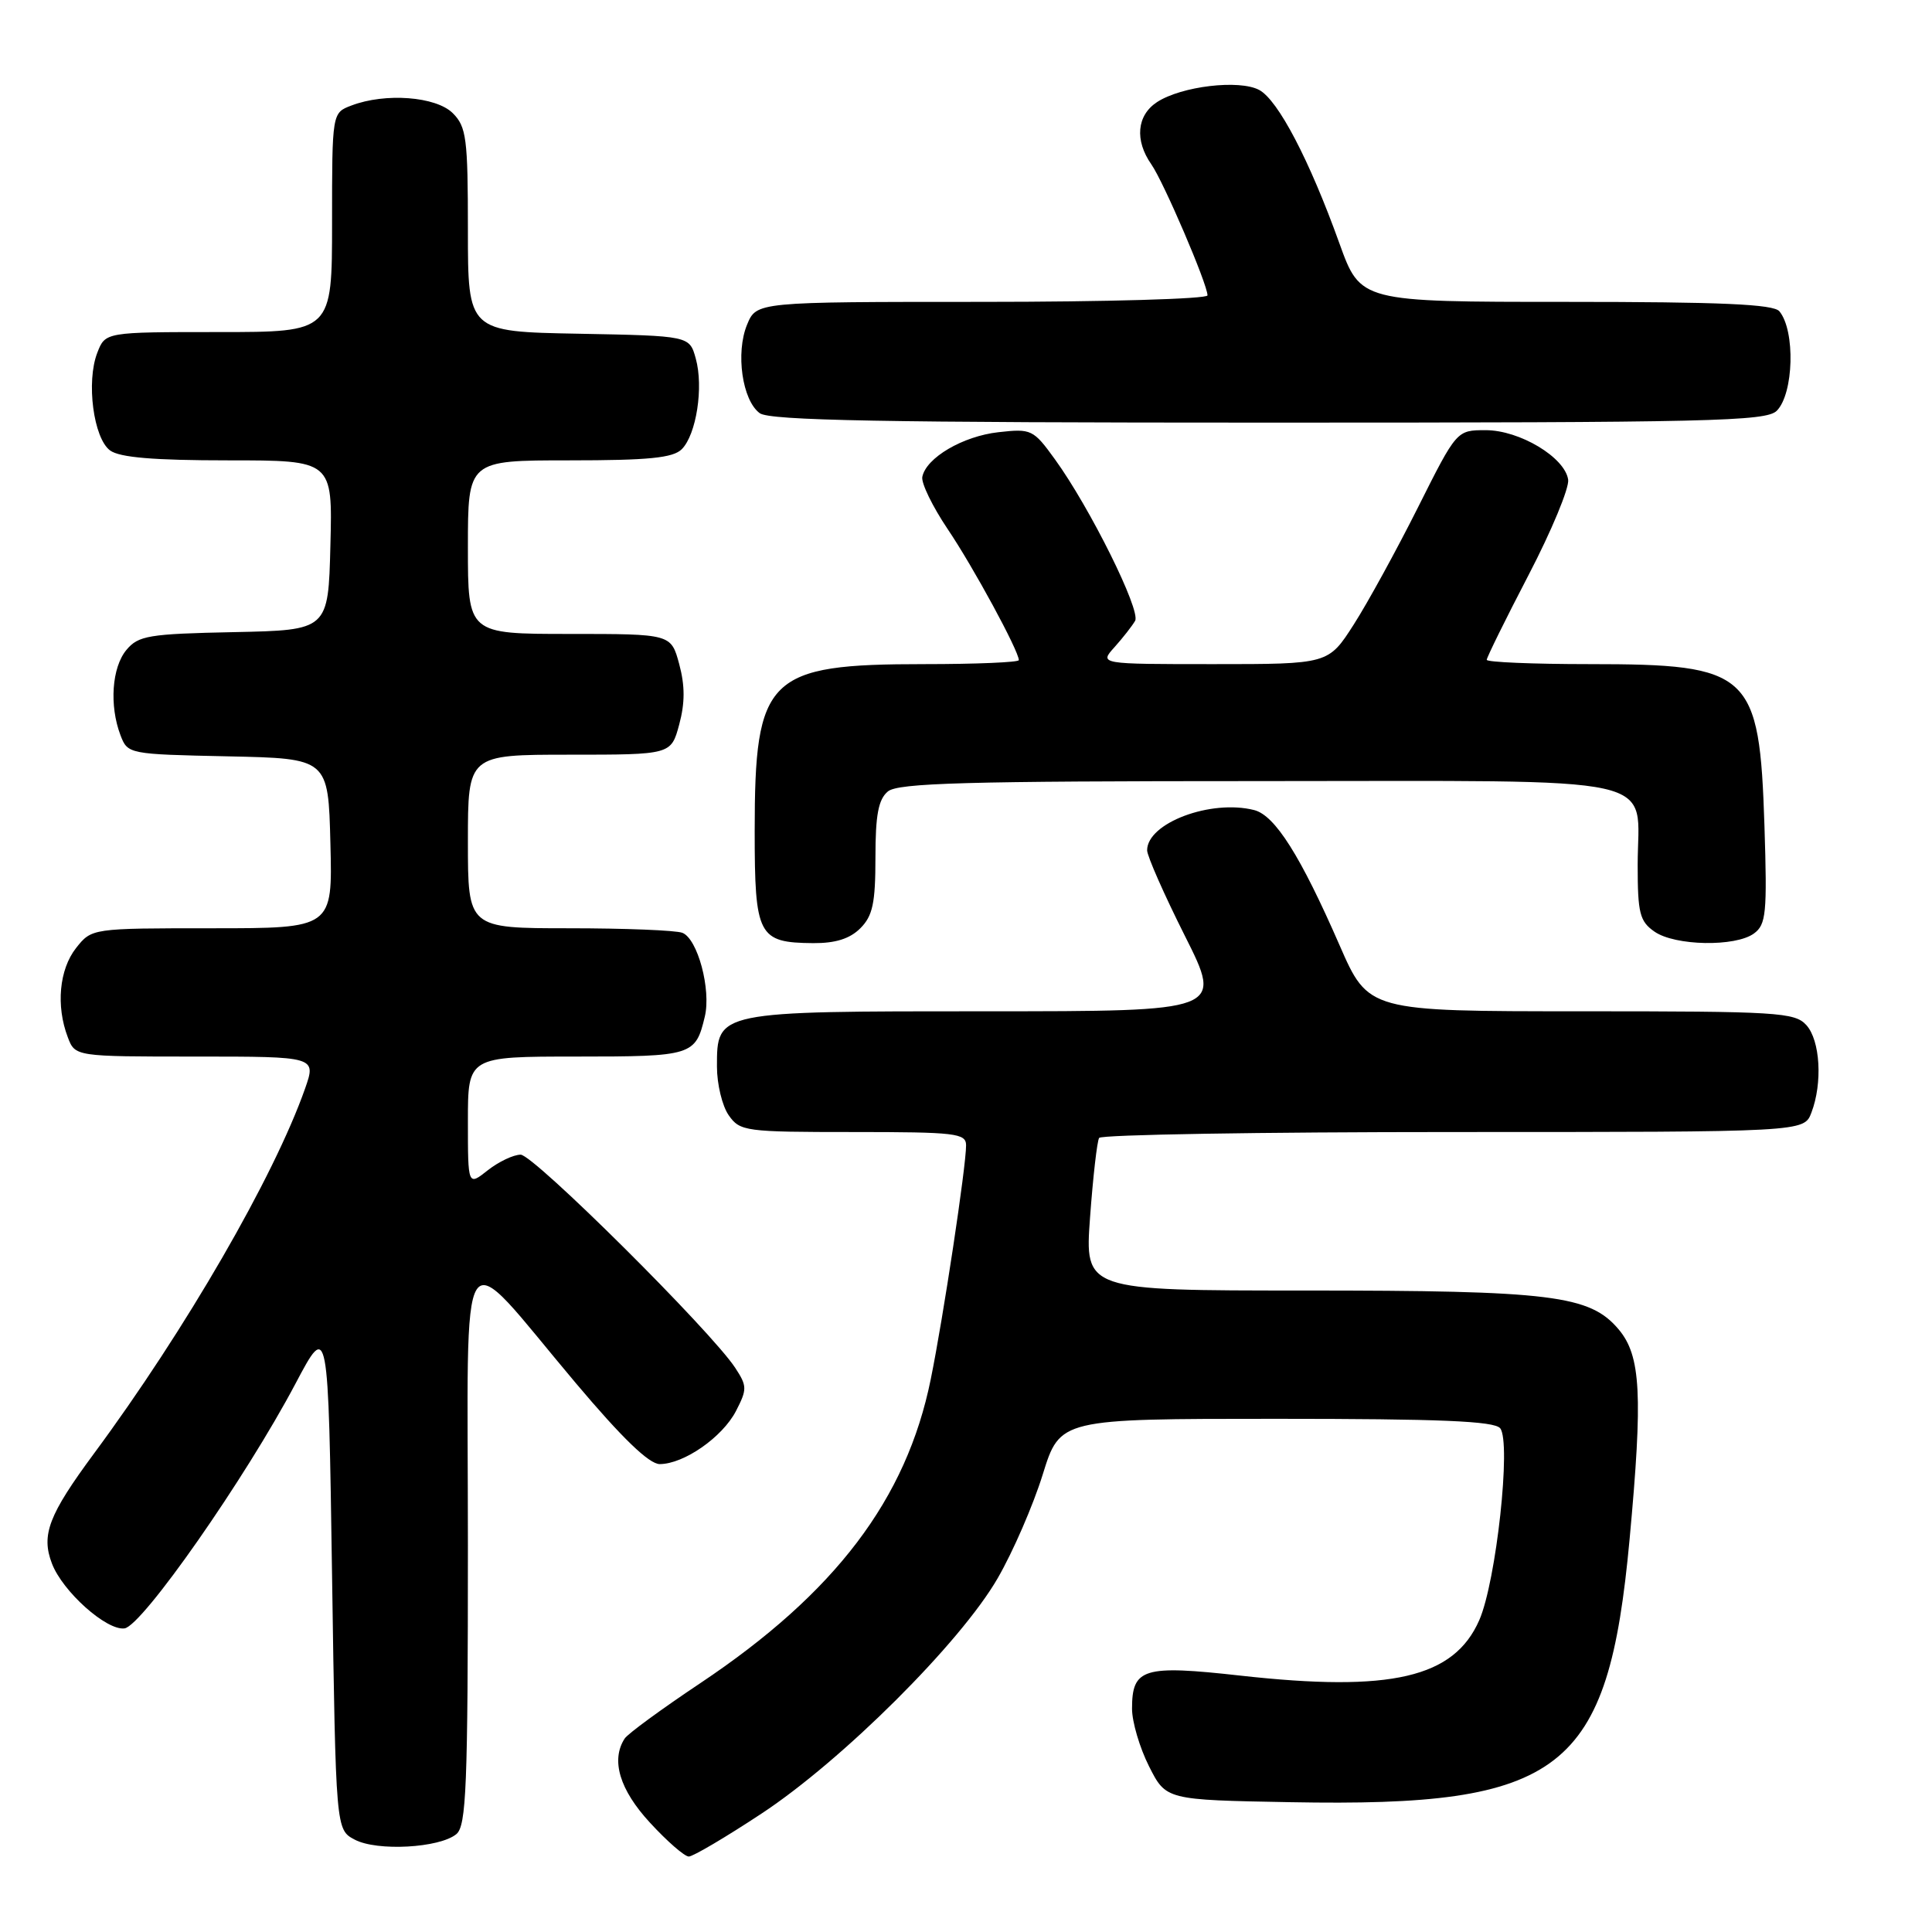 <?xml version="1.0" encoding="UTF-8" standalone="no"?>
<!DOCTYPE svg PUBLIC "-//W3C//DTD SVG 1.1//EN" "http://www.w3.org/Graphics/SVG/1.1/DTD/svg11.dtd" >
<svg xmlns="http://www.w3.org/2000/svg" xmlns:xlink="http://www.w3.org/1999/xlink" version="1.1" viewBox="0 0 256 256">
 <g >
 <path fill="currentColor"
d=" M 100.89 240.32 C 111.62 233.25 127.29 217.64 132.20 209.12 C 134.23 205.61 136.91 199.43 138.17 195.37 C 140.46 188.00 140.46 188.00 169.11 188.00 C 190.81 188.00 198.00 188.30 198.78 189.25 C 200.27 191.08 198.26 209.55 196.01 214.68 C 192.66 222.32 184.33 224.25 164.38 222.03 C 151.49 220.59 150.00 221.05 150.00 226.41 C 150.00 228.15 151.01 231.58 152.25 234.04 C 154.50 238.50 154.50 238.50 171.00 238.80 C 207.07 239.47 213.08 234.81 215.93 203.95 C 217.70 184.82 217.43 179.66 214.48 176.15 C 210.66 171.62 205.62 171.00 172.81 171.00 C 143.73 171.00 143.73 171.00 144.44 161.28 C 144.83 155.94 145.37 151.21 145.64 150.78 C 145.90 150.35 167.03 150.00 192.58 150.00 C 239.05 150.00 239.05 150.00 240.02 147.43 C 241.52 143.51 241.19 137.86 239.35 135.83 C 237.82 134.14 235.54 134.00 209.50 134.00 C 181.32 134.00 181.32 134.00 177.50 125.25 C 172.32 113.39 168.95 108.05 166.19 107.34 C 160.45 105.88 152.00 109.05 152.00 112.67 C 152.00 113.42 154.25 118.53 157.01 124.02 C 162.02 134.00 162.02 134.00 130.73 134.00 C 94.89 134.00 95.00 133.98 95.00 141.33 C 95.00 143.66 95.70 146.56 96.56 147.78 C 98.05 149.91 98.75 150.00 113.06 150.00 C 126.62 150.00 128.00 150.16 128.01 151.75 C 128.03 154.46 124.98 174.66 123.33 182.75 C 120.11 198.65 110.68 211.08 92.76 223.05 C 87.67 226.45 83.17 229.74 82.77 230.37 C 80.92 233.22 82.10 237.16 86.13 241.52 C 88.40 243.99 90.71 246.00 91.27 246.00 C 91.82 246.00 96.15 243.45 100.89 240.32 Z  M 60.47 243.03 C 61.79 241.93 62.00 236.77 62.00 204.70 C 62.00 161.91 60.36 164.37 76.28 183.25 C 82.45 190.57 86.01 194.00 87.42 194.00 C 90.62 193.99 95.72 190.44 97.52 186.97 C 99.01 184.08 99.00 183.66 97.43 181.26 C 94.22 176.36 70.71 153.00 68.99 153.00 C 68.04 153.00 66.08 153.93 64.63 155.07 C 62.00 157.15 62.00 157.15 62.00 148.57 C 62.00 140.00 62.00 140.00 76.38 140.00 C 91.75 140.00 92.16 139.87 93.39 134.71 C 94.25 131.12 92.44 124.38 90.41 123.60 C 89.54 123.27 82.80 123.00 75.42 123.00 C 62.00 123.00 62.00 123.00 62.00 111.50 C 62.00 100.00 62.00 100.00 75.46 100.00 C 88.92 100.00 88.92 100.00 90.00 96.00 C 90.77 93.14 90.77 90.86 90.00 88.00 C 88.92 84.00 88.92 84.00 75.46 84.00 C 62.00 84.00 62.00 84.00 62.00 72.50 C 62.00 61.00 62.00 61.00 75.43 61.00 C 85.95 61.00 89.18 60.68 90.34 59.52 C 92.27 57.58 93.25 51.29 92.19 47.50 C 91.36 44.50 91.36 44.50 76.68 44.22 C 62.00 43.95 62.00 43.95 62.00 30.47 C 62.00 18.33 61.80 16.80 60.00 15.00 C 57.78 12.78 51.05 12.27 46.57 13.98 C 44.00 14.95 44.00 14.95 44.00 29.48 C 44.00 44.00 44.00 44.00 28.98 44.00 C 13.95 44.00 13.95 44.00 12.89 46.75 C 11.40 50.59 12.39 58.08 14.59 59.69 C 15.86 60.62 20.39 61.00 30.22 61.00 C 44.07 61.00 44.07 61.00 43.78 72.25 C 43.50 83.50 43.50 83.50 31.00 83.76 C 19.70 83.99 18.33 84.22 16.75 86.12 C 14.82 88.44 14.47 93.48 15.96 97.41 C 16.92 99.92 17.02 99.94 30.21 100.22 C 43.50 100.50 43.50 100.50 43.78 111.75 C 44.07 123.00 44.07 123.00 28.11 123.00 C 12.15 123.00 12.15 123.00 10.07 125.63 C 7.85 128.46 7.40 133.29 8.98 137.43 C 9.95 140.00 9.95 140.00 25.93 140.00 C 41.91 140.00 41.91 140.00 40.42 144.25 C 36.30 155.94 24.59 176.20 12.44 192.62 C 6.45 200.73 5.43 203.38 6.88 207.17 C 8.29 210.88 14.12 216.09 16.50 215.77 C 18.85 215.45 32.55 195.84 39.17 183.31 C 43.50 175.13 43.50 175.13 44.00 208.79 C 44.50 242.44 44.50 242.44 47.00 243.76 C 49.96 245.33 58.24 244.87 60.47 243.03 Z  M 114.00 123.00 C 115.64 121.36 116.00 119.67 116.00 113.62 C 116.00 107.98 116.39 105.92 117.65 104.87 C 119.00 103.75 128.01 103.50 166.73 103.50 C 221.74 103.50 217.00 102.45 217.00 114.63 C 217.00 120.99 217.27 122.08 219.22 123.44 C 221.93 125.34 229.95 125.49 232.41 123.69 C 234.02 122.51 234.17 121.02 233.80 109.44 C 233.14 89.09 231.96 88.00 210.60 88.00 C 203.12 88.00 197.00 87.74 197.00 87.43 C 197.00 87.12 199.49 82.06 202.54 76.20 C 205.59 70.34 207.95 64.65 207.79 63.56 C 207.36 60.60 201.36 57.00 196.86 57.00 C 193.02 57.00 193.02 57.00 187.88 67.25 C 185.05 72.89 181.23 79.86 179.38 82.75 C 176.02 88.00 176.02 88.00 160.84 88.00 C 145.65 88.00 145.65 88.00 147.68 85.75 C 148.79 84.51 150.02 82.94 150.41 82.26 C 151.18 80.88 144.43 67.28 139.79 60.87 C 136.92 56.90 136.66 56.78 132.29 57.27 C 127.57 57.80 122.71 60.66 122.21 63.19 C 122.05 64.01 123.56 67.11 125.56 70.09 C 128.95 75.10 135.00 86.26 135.00 87.47 C 135.00 87.76 129.36 88.00 122.47 88.00 C 101.67 88.00 100.00 89.65 100.00 110.11 C 100.00 124.02 100.46 124.91 107.75 124.97 C 110.70 124.99 112.61 124.39 114.00 123.00 Z  M 235.43 54.43 C 237.68 52.17 237.91 43.83 235.78 41.25 C 235.01 40.31 228.09 40.00 207.51 40.00 C 180.27 40.00 180.27 40.00 177.48 32.25 C 173.51 21.20 169.35 13.26 166.85 11.92 C 164.21 10.51 156.54 11.42 153.31 13.53 C 150.63 15.29 150.33 18.59 152.56 21.78 C 154.19 24.11 160.00 37.66 160.00 39.14 C 160.00 39.61 146.55 40.00 130.12 40.00 C 100.24 40.00 100.24 40.00 98.99 43.02 C 97.45 46.75 98.35 53.05 100.67 54.75 C 102.00 55.72 117.02 56.00 168.12 56.00 C 226.55 56.00 234.03 55.83 235.43 54.43 Z "/>
</g>
</svg>